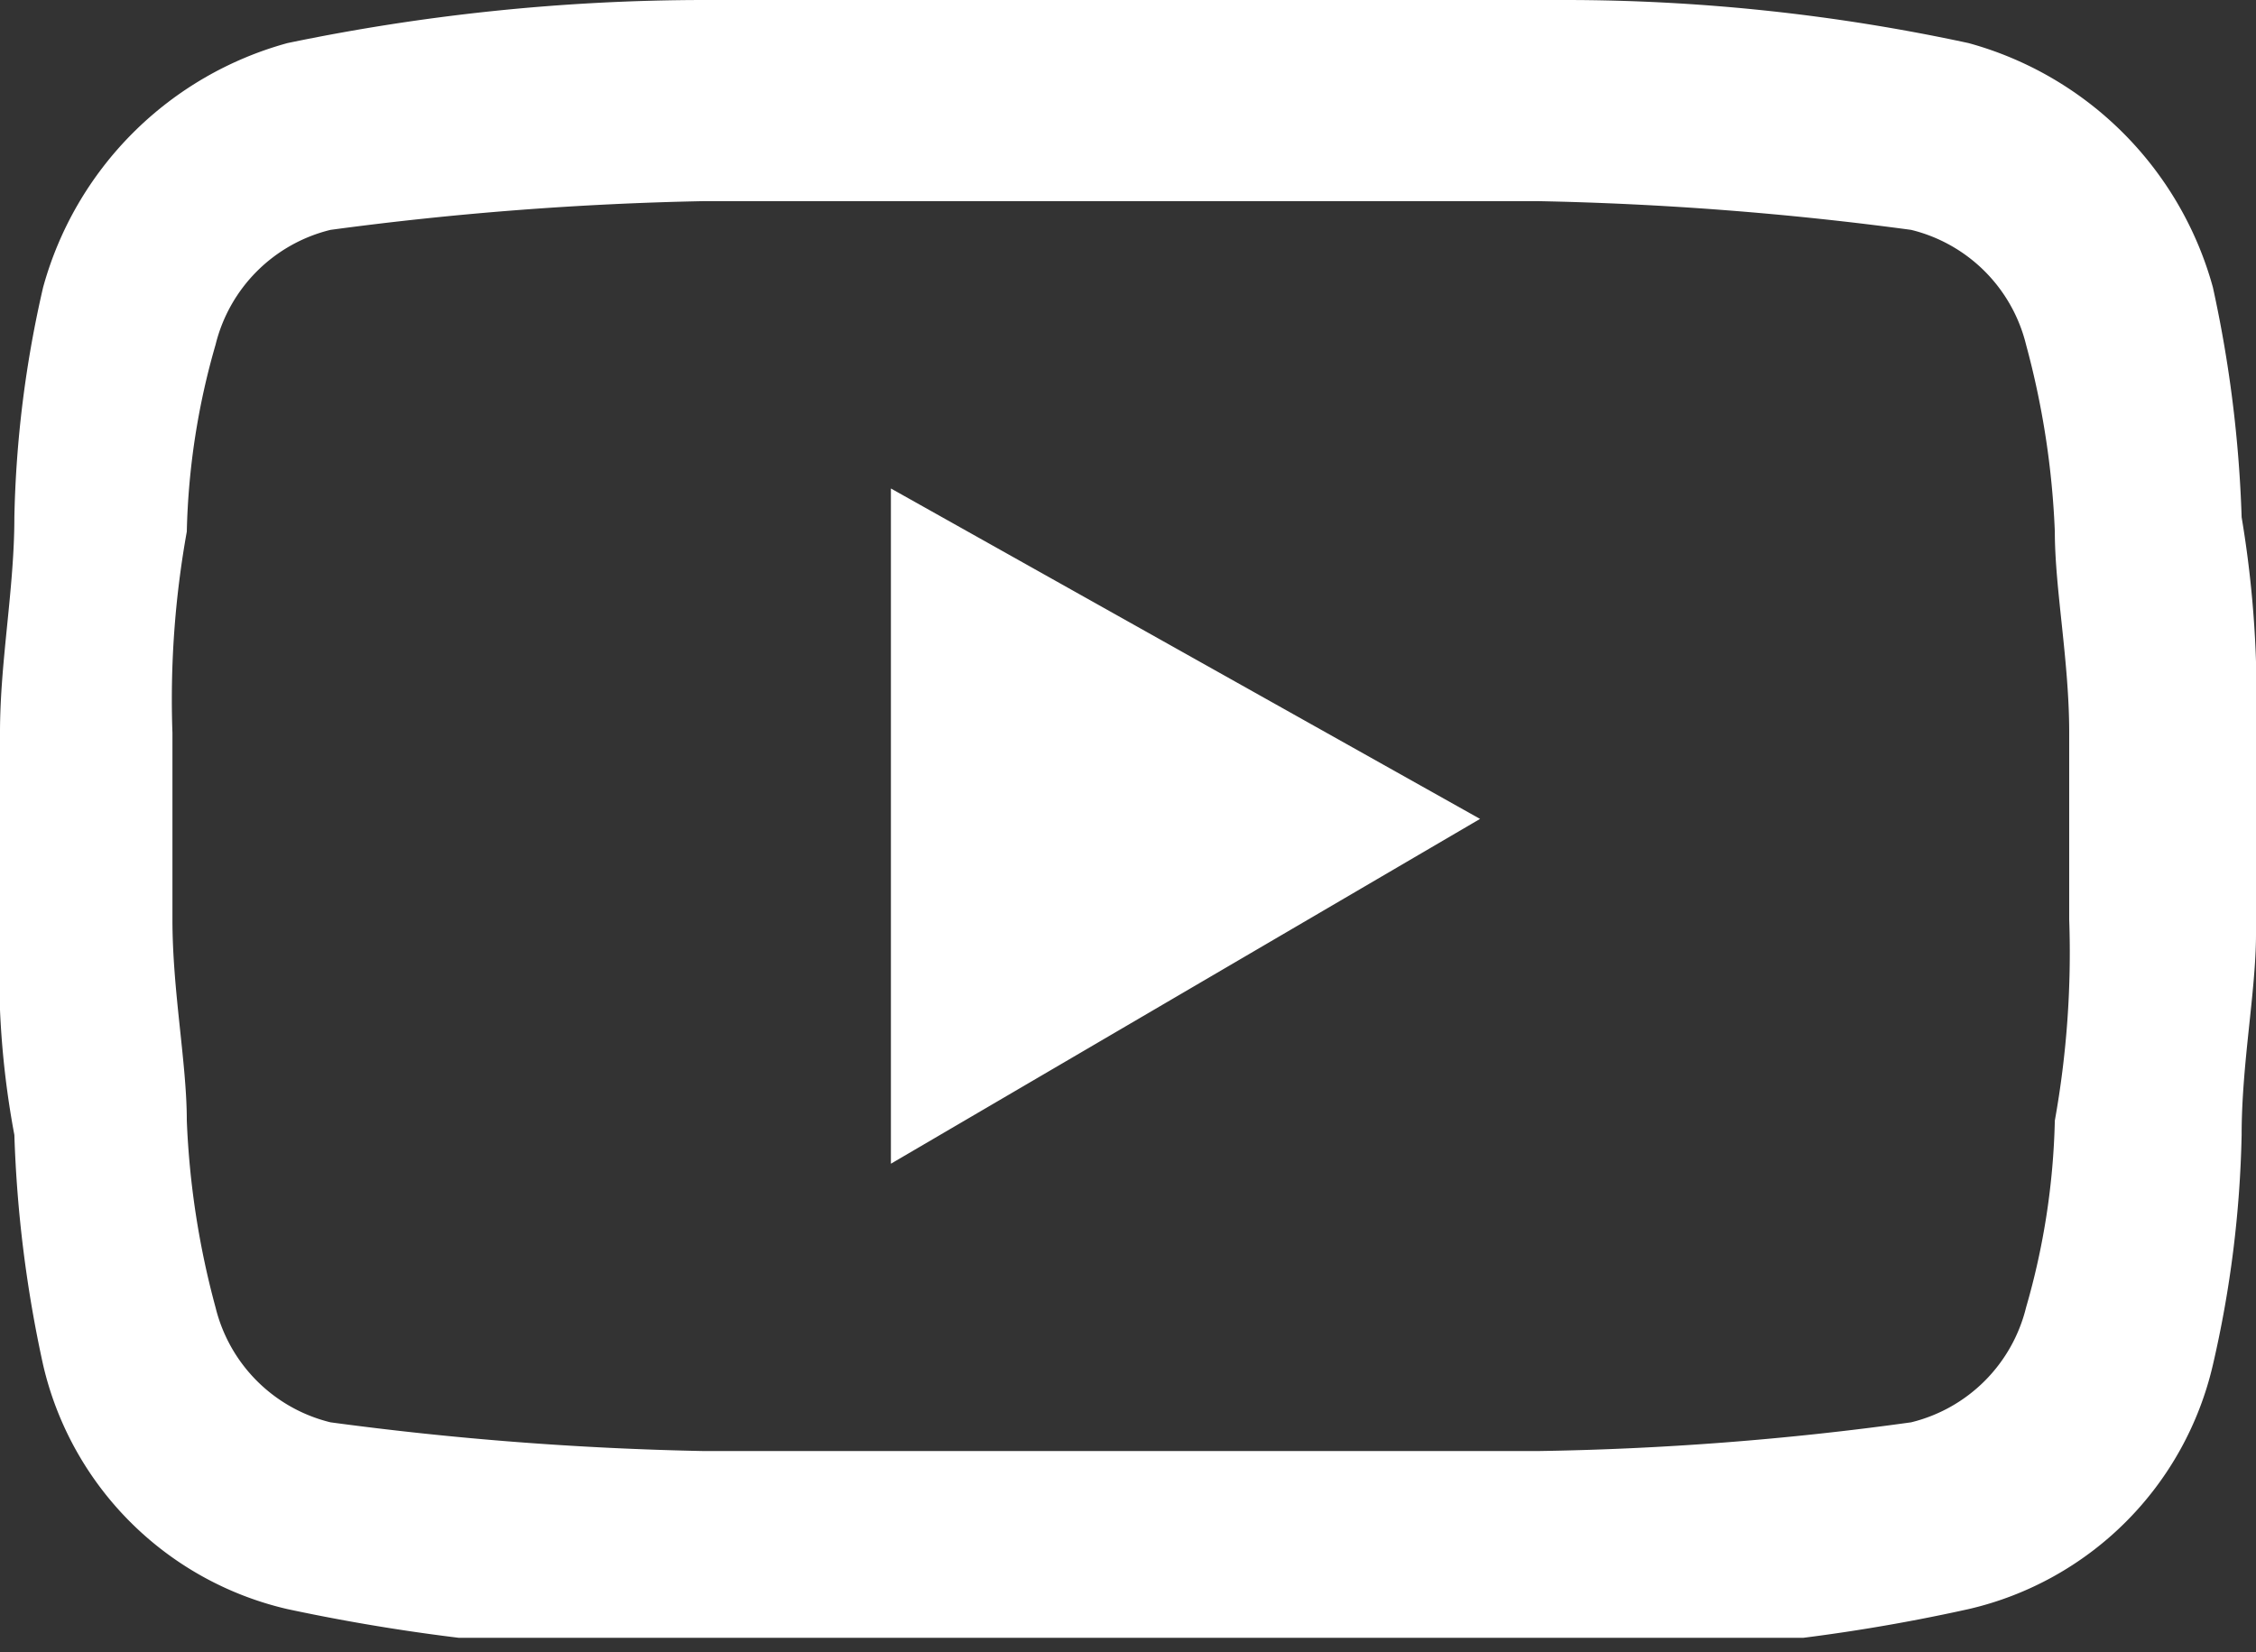 <svg id="图层_1" data-name="图层 1" xmlns="http://www.w3.org/2000/svg" xmlns:xlink="http://www.w3.org/1999/xlink" viewBox="0 0 15.7 11.5"><rect x="0" y="0" width="15.7" height="11.5" fill="#333333" stroke="none"/><defs><style>.cls-1{fill:none;}.cls-2{clip-path:url(#clip-path);}.cls-3{fill:#fff;}</style><clipPath id="clip-path" transform="translate(-532.1 -534.3)"><rect id="SVGID" class="cls-1" x="532" y="534.2" width="15.8" height="11.5"/></clipPath></defs><title>logo-youtube</title><g class="cls-2"><path class="cls-3" d="M547.8,540v-.6a7.57,7.57,0,0,0-.1-1.5,8.75,8.75,0,0,0-.2-1.6,2.43,2.43,0,0,0-1.7-1.7,13.33,13.33,0,0,0-2.8-.3h-6a14.28,14.28,0,0,0-2.9.3,2.43,2.43,0,0,0-1.7,1.7,7.77,7.77,0,0,0-.2,1.6c0,.5-.1,1-.1,1.5v1.4a6.15,6.15,0,0,0,.1,1.4,8.75,8.75,0,0,0,.2,1.6,2.27,2.27,0,0,0,1.7,1.7,13.58,13.58,0,0,0,2.9.3h6a12.65,12.65,0,0,0,2.8-.3,2.27,2.27,0,0,0,1.7-1.7,7.77,7.77,0,0,0,.2-1.6c0-.5.1-1,.1-1.4V540Zm-1.3.1v.6a6.6,6.6,0,0,1-.1,1.4,5.07,5.07,0,0,1-.2,1.3,1.09,1.09,0,0,1-.8.8,21.12,21.12,0,0,1-2.6.2H537a22.75,22.75,0,0,1-2.6-.2,1.09,1.09,0,0,1-.8-.8,5.85,5.85,0,0,1-.2-1.3c0-.4-.1-.9-.1-1.4v-1.3a6.6,6.6,0,0,1,.1-1.4,5.07,5.07,0,0,1,.2-1.3,1.09,1.09,0,0,1,.8-.8,22.75,22.75,0,0,1,2.6-.2h5.8a22.75,22.75,0,0,1,2.6.2,1.09,1.09,0,0,1,.8.8,5.85,5.85,0,0,1,.2,1.3c0,.4.1.9.1,1.4v.7Zm-8.2,2.3,4.1-2.4-4.1-2.3Z" transform="translate(-532.1 -534.3)"/></g></svg>